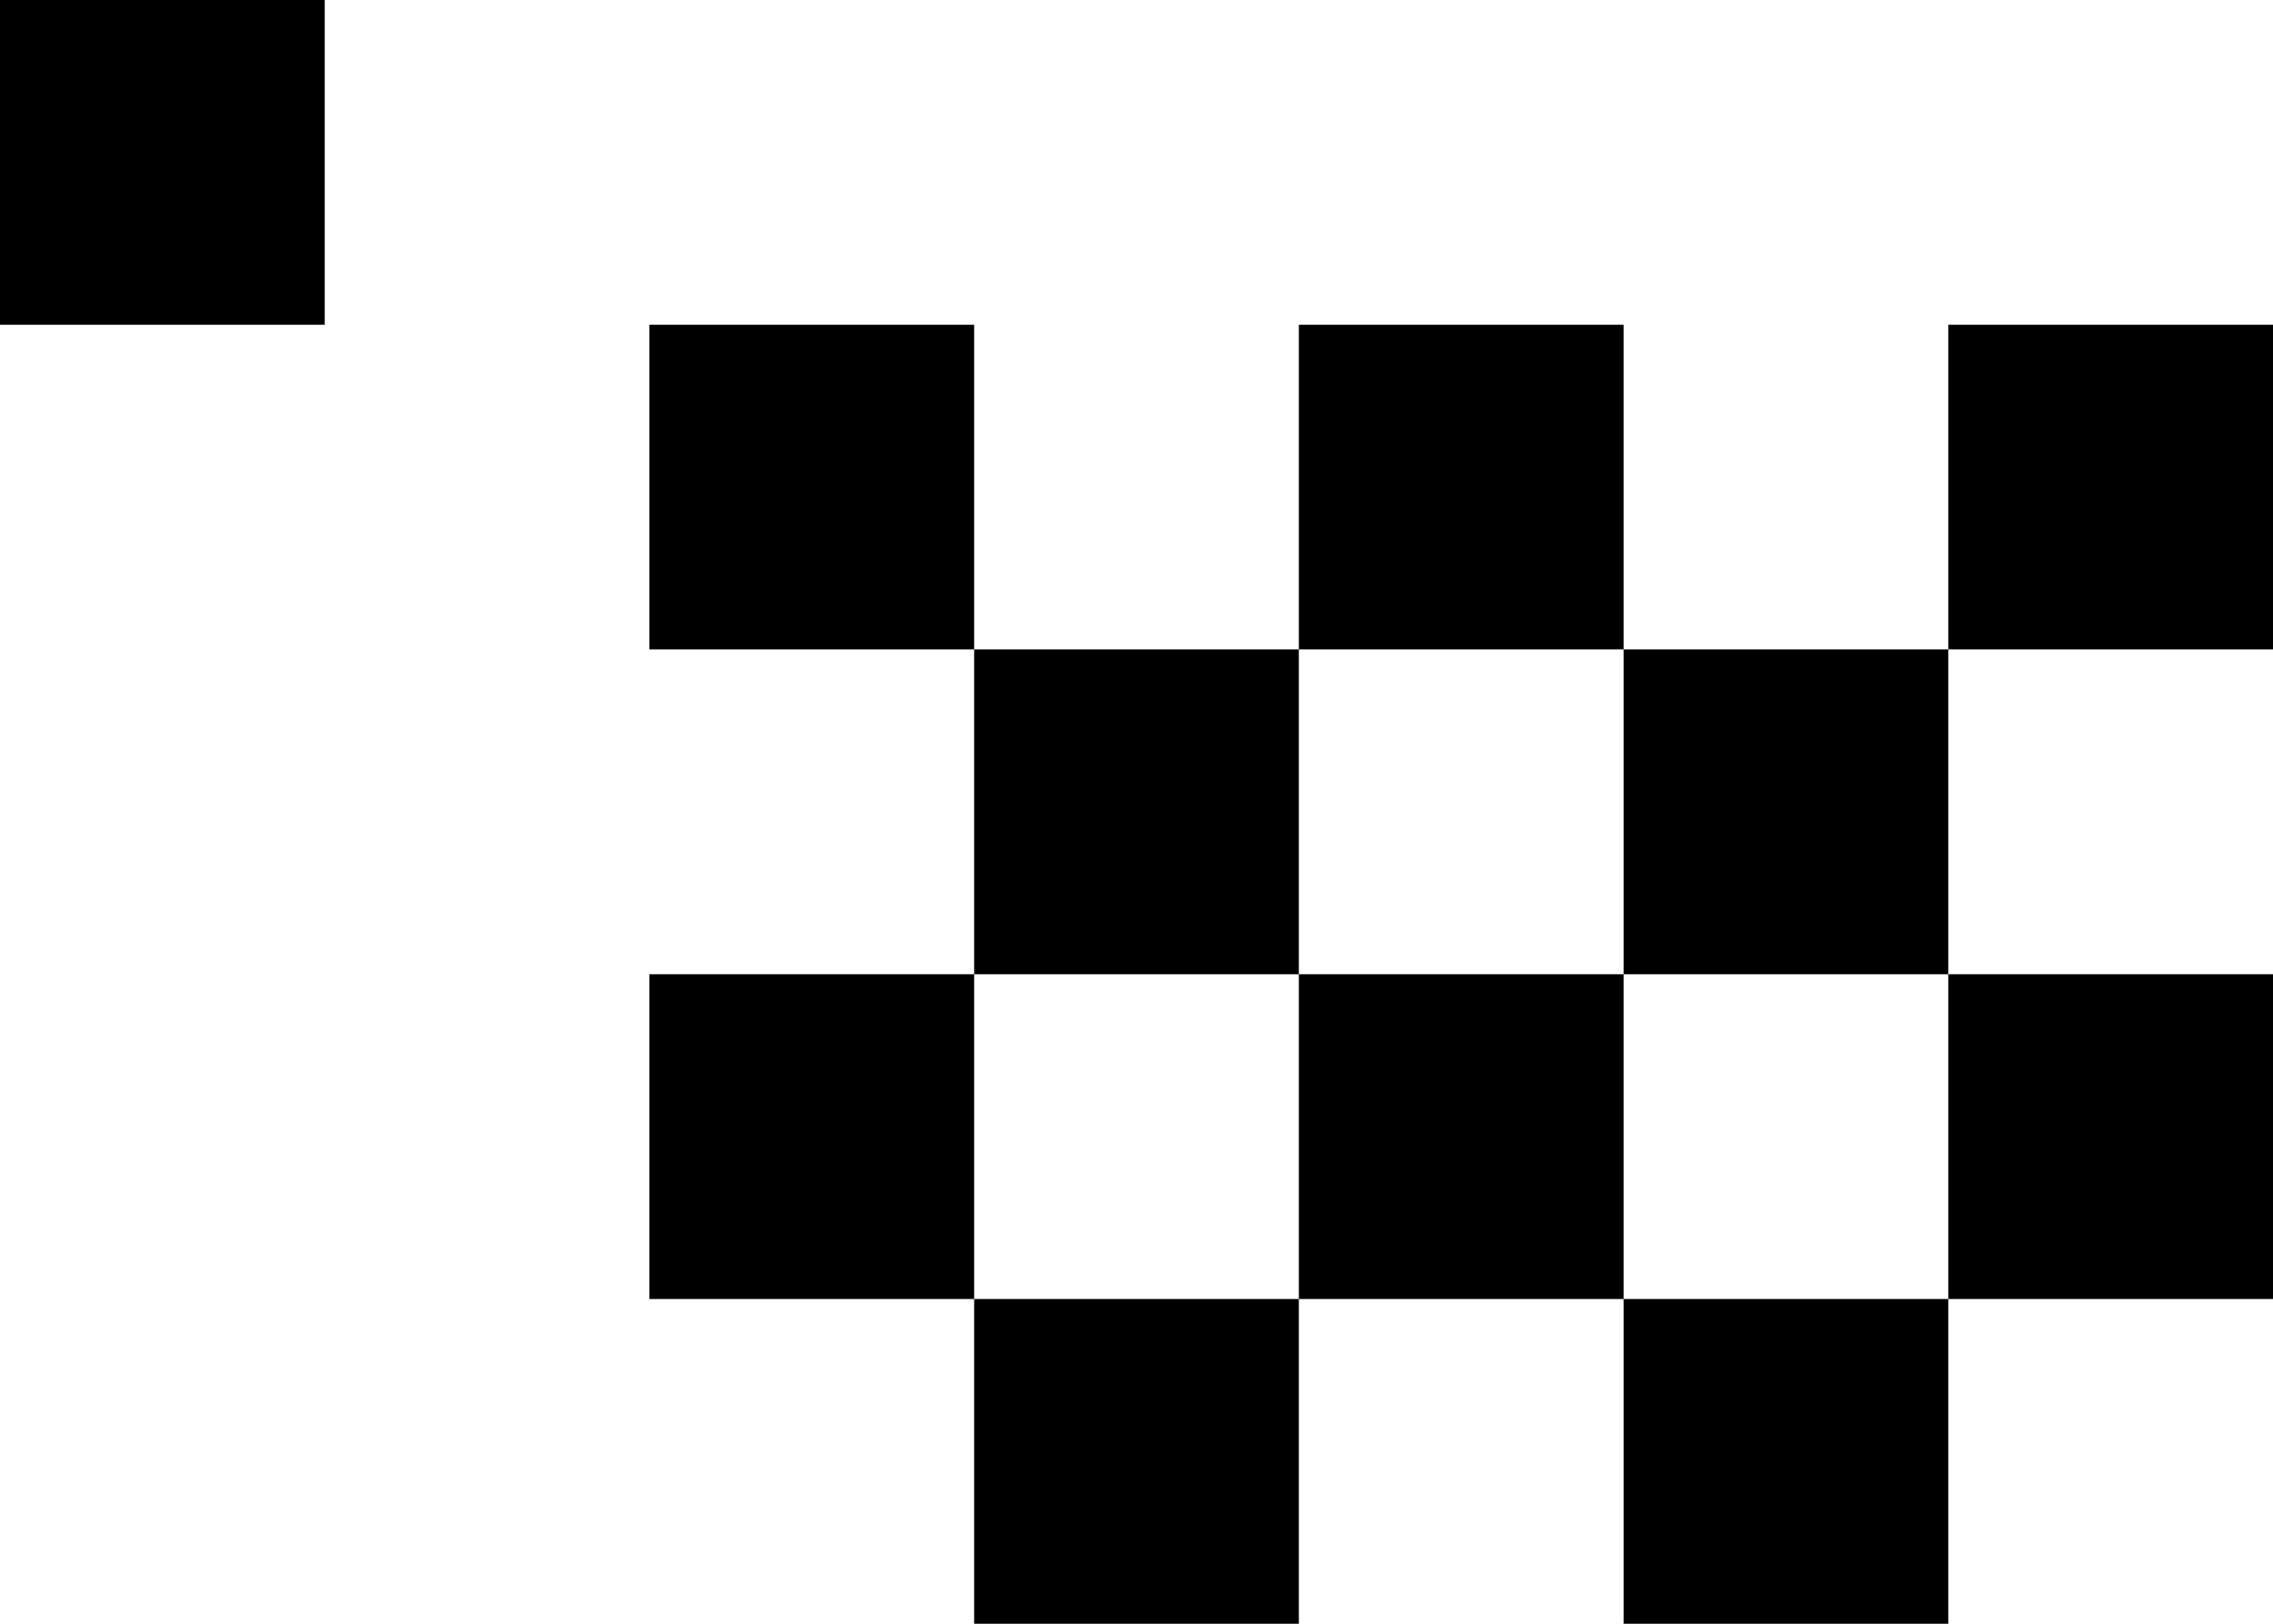 <svg width="7" height="5" viewBox="0 0 7 5" fill="none" xmlns="http://www.w3.org/2000/svg">
<path fill-rule="evenodd" clip-rule="evenodd" d="M0 0H1V1H0V0ZM2 1H3V2H2V1ZM4 2H3V3H2V4H3V5H4V4H5V5H6V4H7V3H6V2H7V1H6V2H5V1H4V2ZM4 3V2H5V3H4ZM4 3H3V4H4V3ZM5 3V4H6V3H5Z" fill="black"/>
</svg>

